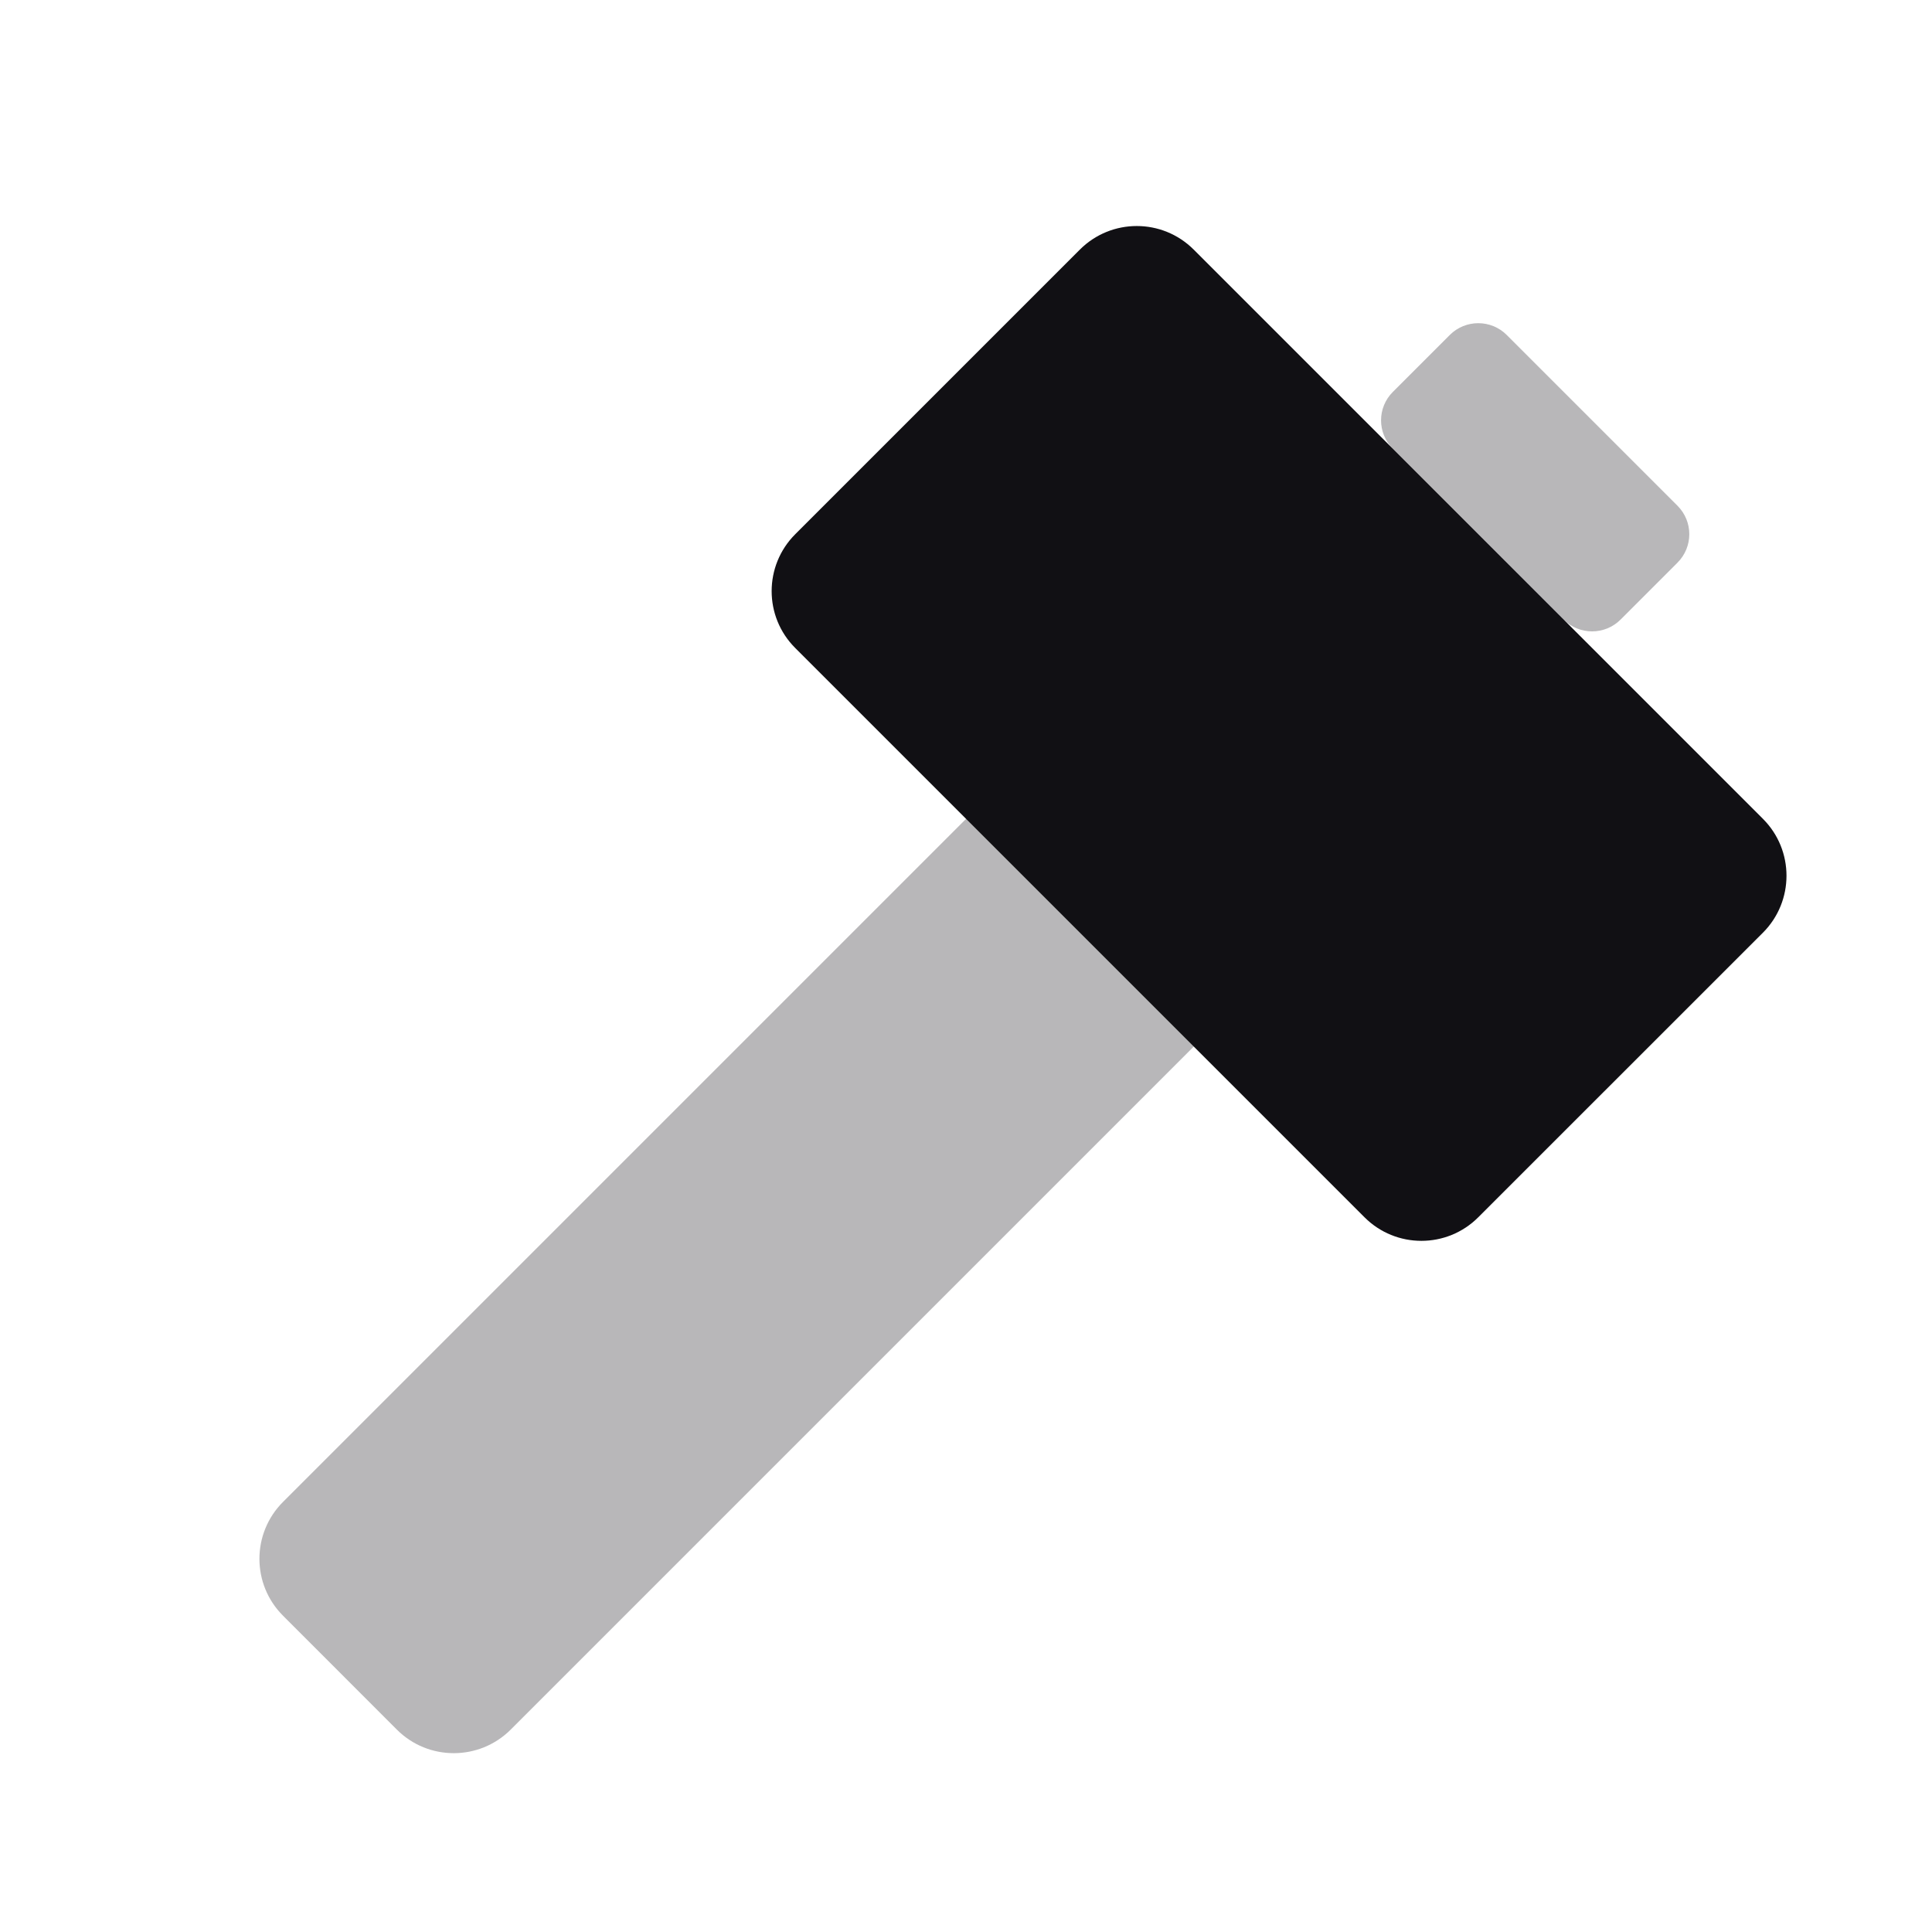 <svg width="24" height="24" viewBox="0 0 24 24" fill="none" xmlns="http://www.w3.org/2000/svg">
<g id="Property 2=Hummer#2">
<path id="Rectangle 2" opacity="0.3" fill-rule="evenodd" clip-rule="evenodd" d="M3.516 18.657L13.415 8.758C13.806 8.367 14.439 8.367 14.829 8.758L16.244 10.172C16.634 10.562 16.634 11.196 16.244 11.586L6.344 21.486C5.953 21.876 5.32 21.876 4.93 21.486L3.516 20.071C3.125 19.681 3.125 19.048 3.516 18.657Z" fill="#111014"/>
<path id="Rectangle 77" fill-rule="evenodd" clip-rule="evenodd" d="M9.879 6.636L13.414 3.101C13.805 2.71 14.438 2.71 14.829 3.101L21.9 10.172C22.29 10.562 22.29 11.195 21.9 11.586L18.364 15.121C17.974 15.512 17.34 15.512 16.95 15.121L9.879 8.05C9.488 7.66 9.488 7.027 9.879 6.636Z" fill="#111014"/>
<path id="Rectangle" opacity="0.3" fill-rule="evenodd" clip-rule="evenodd" d="M17.303 4.868L18.01 4.161C18.205 3.966 18.522 3.966 18.717 4.161L20.838 6.282C21.034 6.478 21.034 6.794 20.838 6.99L20.131 7.697C19.936 7.892 19.619 7.892 19.424 7.697L17.303 5.575C17.107 5.38 17.107 5.063 17.303 4.868Z" fill="#111014"/>
</g>
</svg>

